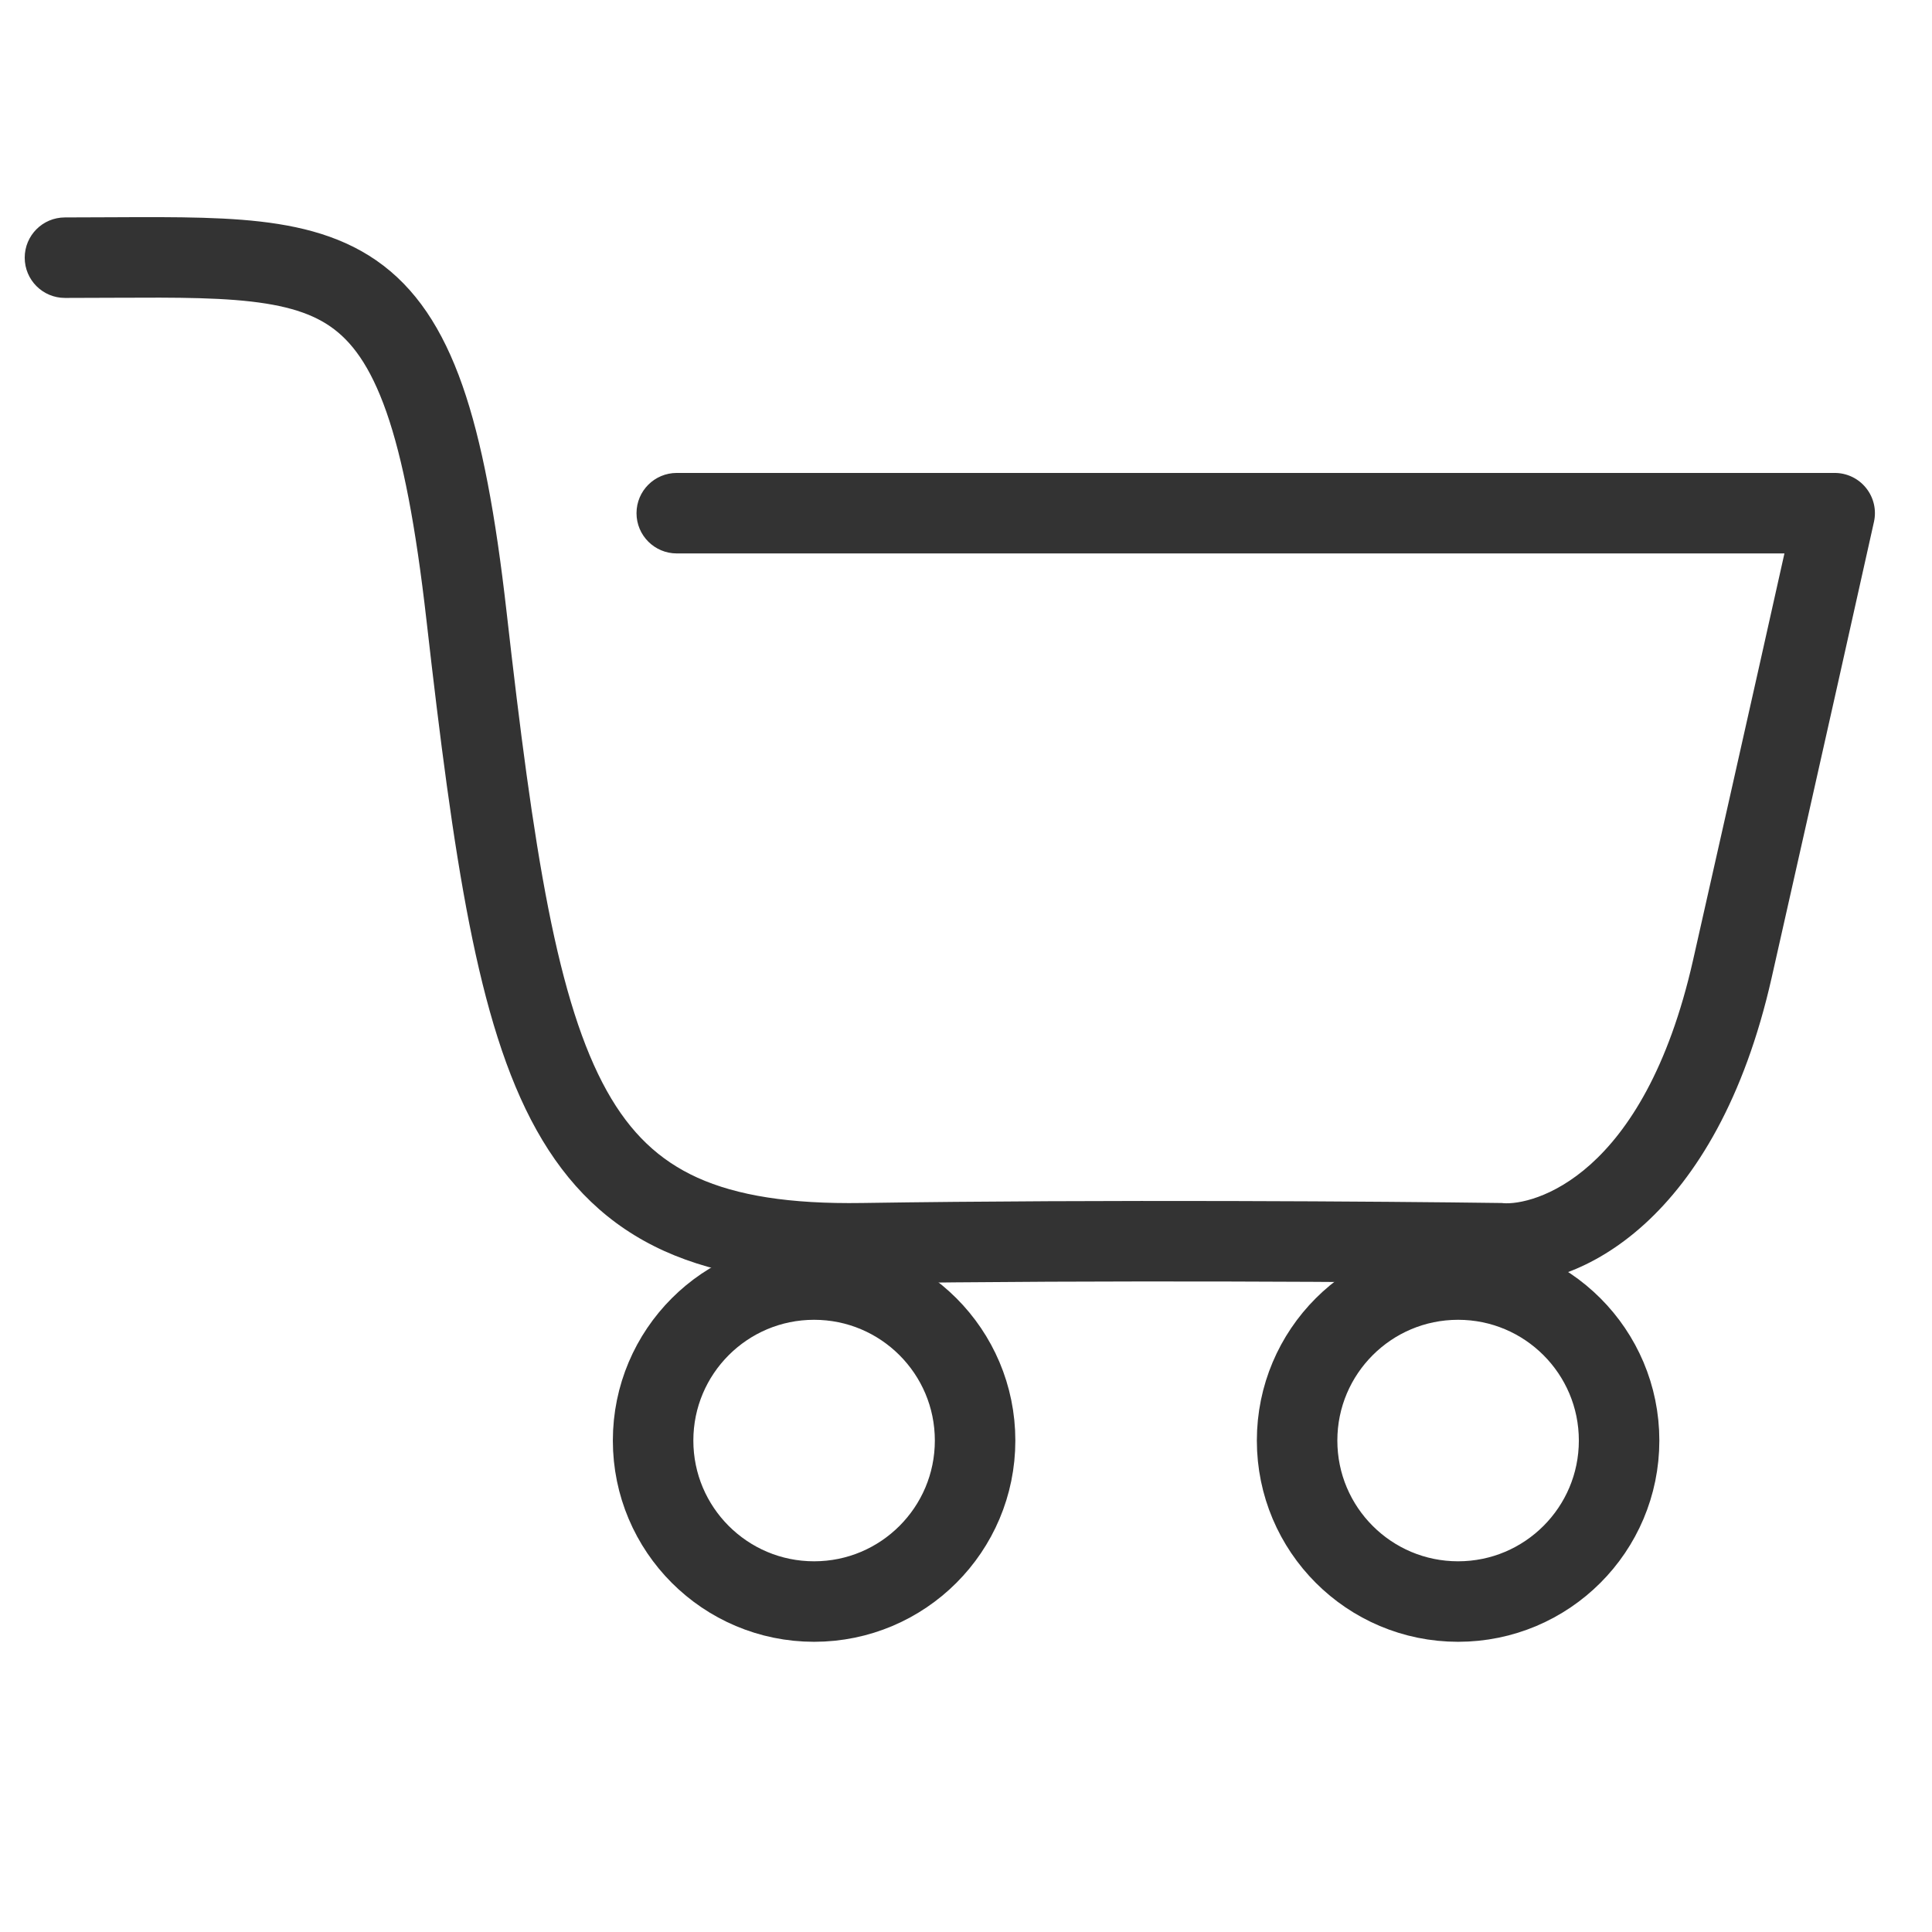 <svg width="24" height="24" viewBox="0 0 24 24" fill="none" xmlns="http://www.w3.org/2000/svg">
<path d="M0.807 2.701C0.53 2.701 0.307 2.925 0.307 3.201C0.307 3.477 0.53 3.701 0.807 3.701V2.701ZM5.795 7.65L6.292 7.594L5.795 7.65ZM10.718 15.444L10.71 14.944L10.718 15.444ZM18.632 15.444L18.673 14.946L18.656 14.944L18.639 14.944L18.632 15.444ZM22.791 6.375L23.279 6.483C23.312 6.335 23.276 6.18 23.181 6.062C23.086 5.943 22.942 5.875 22.791 5.875V6.375ZM8.407 5.875C8.131 5.875 7.907 6.098 7.907 6.375C7.907 6.651 8.131 6.875 8.407 6.875V5.875ZM0.807 3.701C1.689 3.701 2.362 3.683 2.923 3.727C3.476 3.771 3.837 3.871 4.104 4.056C4.364 4.236 4.597 4.539 4.8 5.117C5.005 5.703 5.164 6.53 5.298 7.707L6.292 7.594C6.156 6.397 5.987 5.48 5.744 4.787C5.498 4.086 5.163 3.573 4.673 3.234C4.191 2.901 3.621 2.779 3.001 2.73C2.388 2.682 1.645 2.701 0.807 2.701V3.701ZM5.298 7.707C5.467 9.19 5.626 10.441 5.83 11.476C6.034 12.509 6.288 13.363 6.665 14.038C7.049 14.726 7.559 15.227 8.253 15.541C8.933 15.848 9.751 15.959 10.725 15.944L10.71 14.944C9.807 14.958 9.155 14.851 8.665 14.63C8.19 14.415 7.831 14.076 7.538 13.551C7.237 13.011 7.007 12.277 6.811 11.283C6.616 10.292 6.46 9.078 6.292 7.594L5.298 7.707ZM10.725 15.944C13.722 15.898 17.241 15.925 18.625 15.944L18.639 14.944C17.25 14.925 13.72 14.898 10.71 14.944L10.725 15.944ZM18.59 15.942C19.616 16.028 21.327 15.161 22.008 12.146L21.032 11.926C20.419 14.64 19.033 14.976 18.673 14.946L18.59 15.942ZM22.008 12.146C22.655 9.28 23.125 7.177 23.279 6.483L22.303 6.266C22.149 6.959 21.679 9.061 21.032 11.926L22.008 12.146ZM22.791 5.875H8.407V6.875H22.791V5.875Z" fill="#333333"/>
<circle cx="10.113" cy="17.895" r="2" stroke="#333333"/>
<circle cx="18.113" cy="17.895" r="2" stroke="#333333"/>
</svg>
